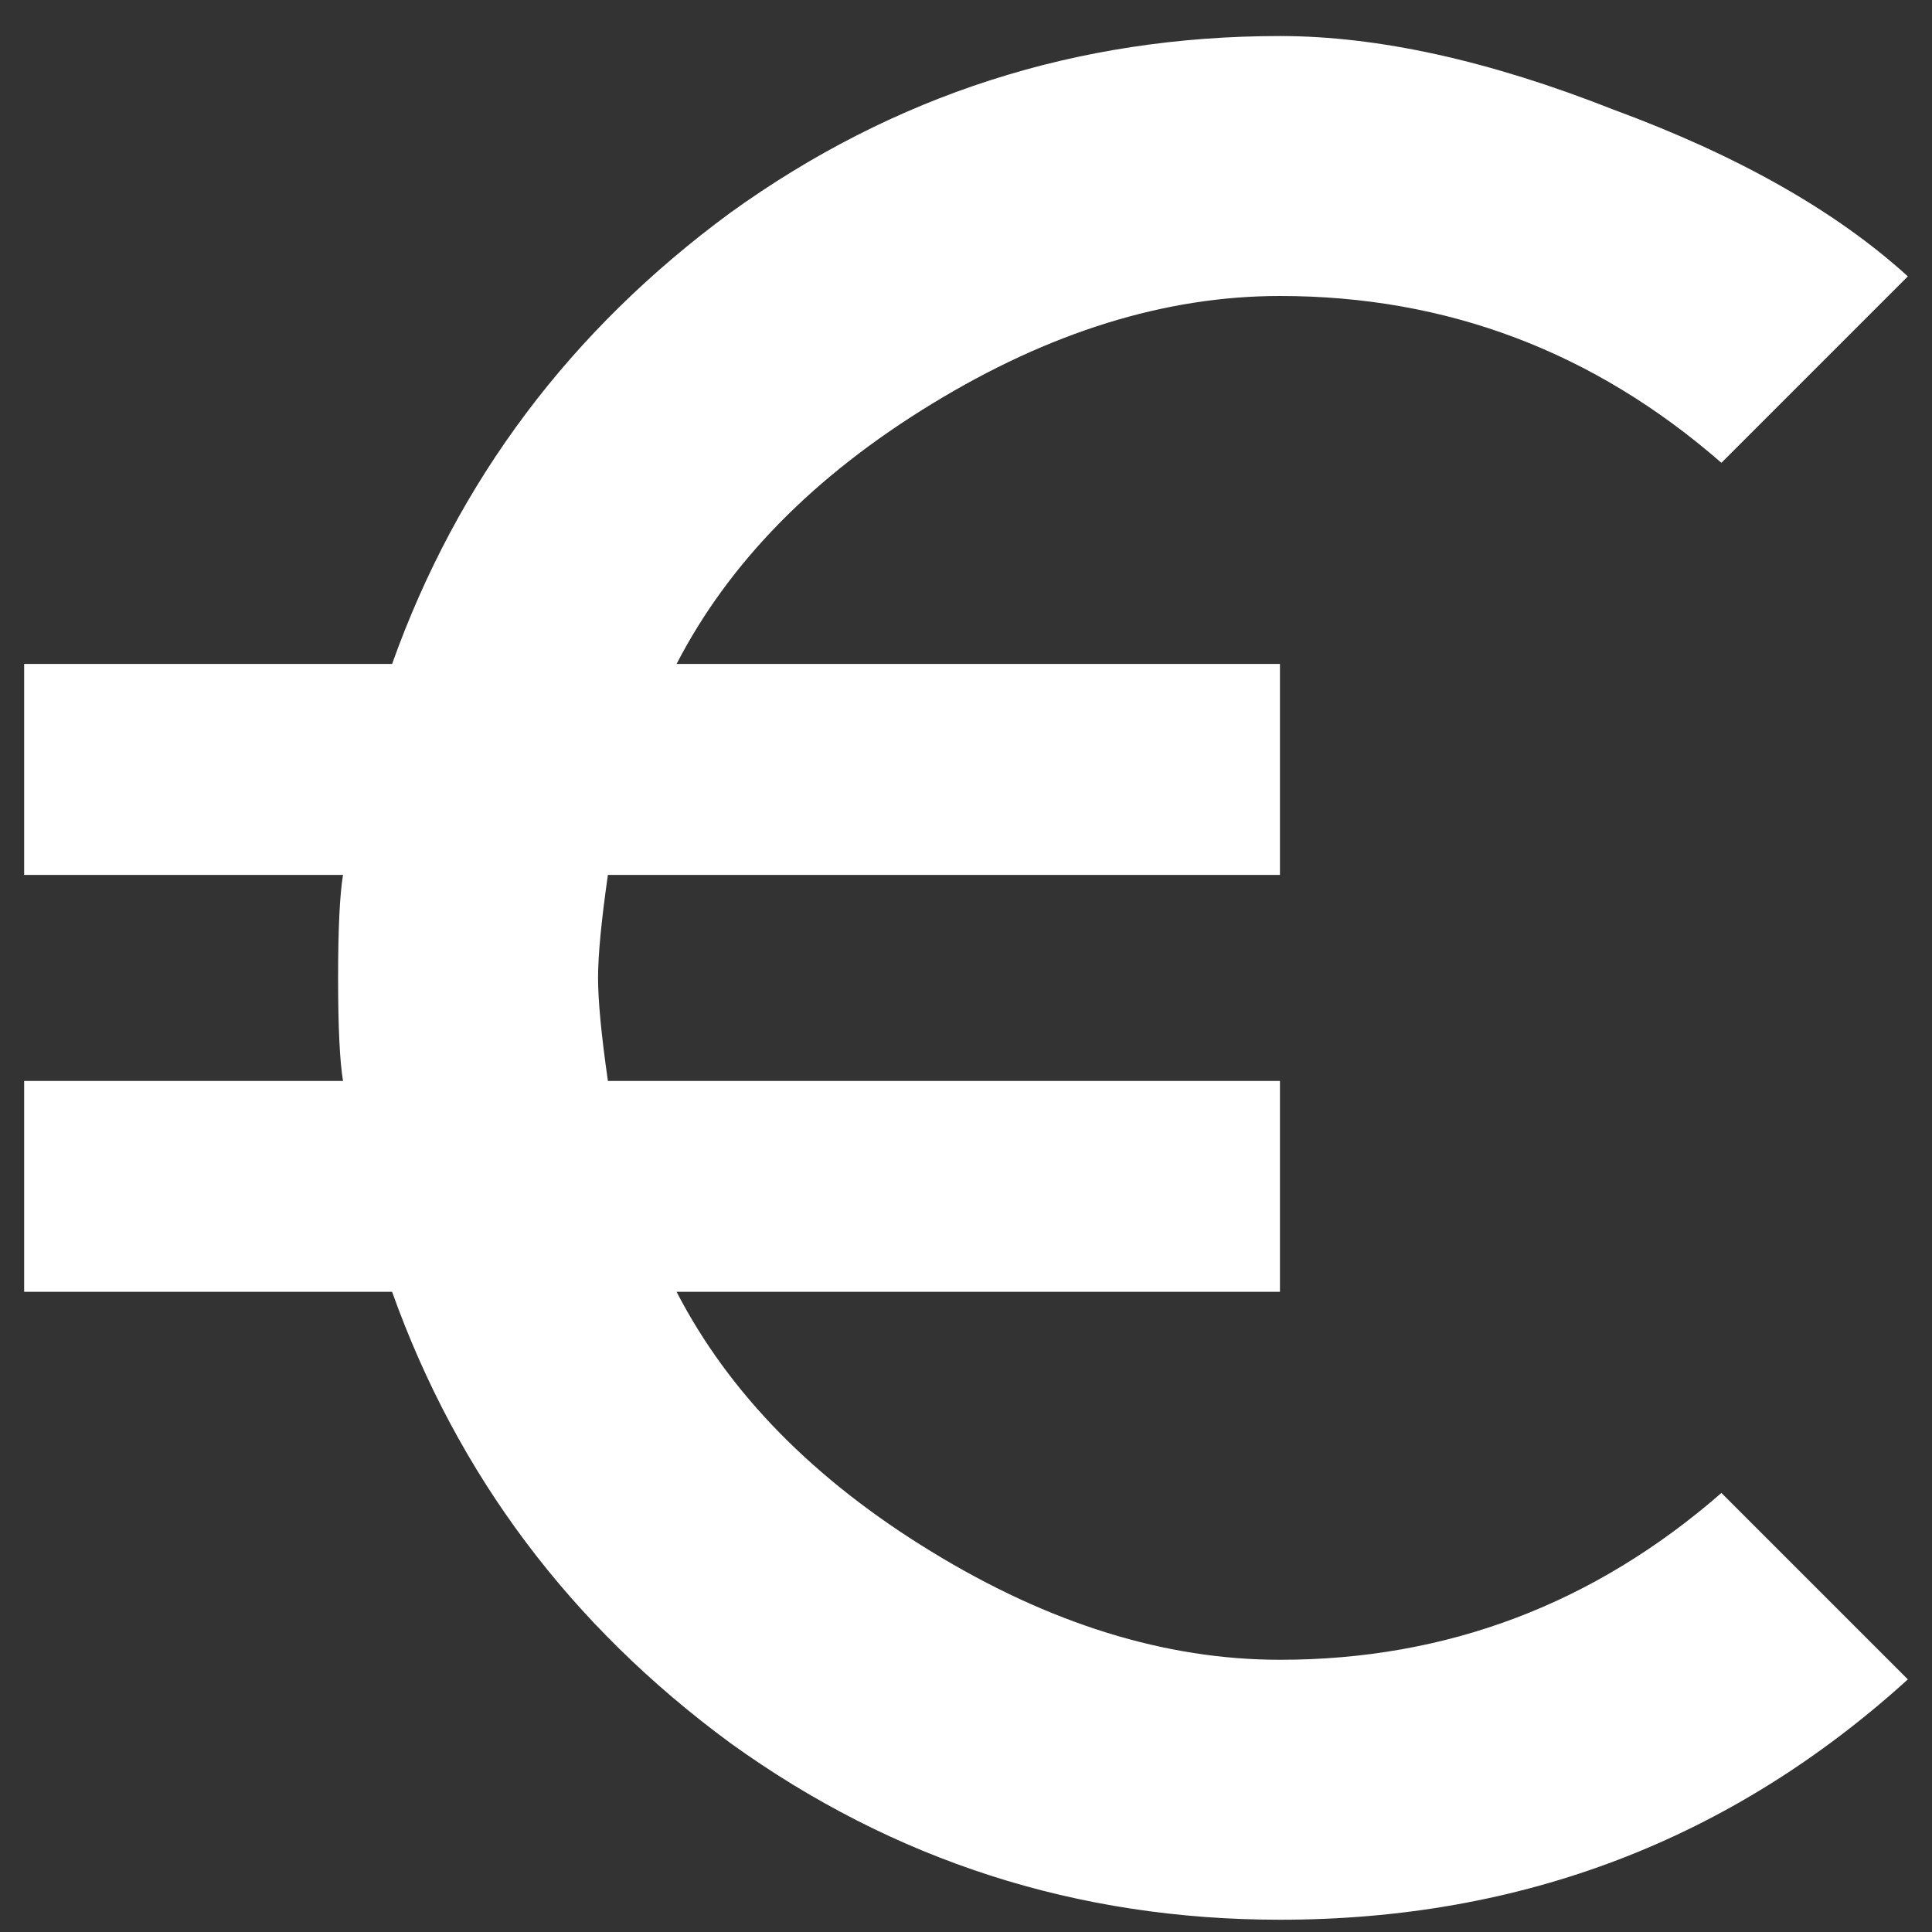 <svg width="20" height="20" viewBox="0 0 20 20" fill="none" xmlns="http://www.w3.org/2000/svg">
<rect x="0" y="0" width="20" height="20" fill="#333333" stroke="none"/>
<path d="M13.25 17.182C14.977 17.182 16.5 16.606 17.82 15.455L19.75 17.385C17.922 19.044 15.755 19.873 13.25 19.873C11.151 19.873 9.255 19.264 7.562 18.045C5.904 16.826 4.736 15.269 4.059 13.373H0.25V11.19H3.551C3.517 10.986 3.5 10.631 3.5 10.123C3.5 9.615 3.517 9.26 3.551 9.057H0.25V6.873H4.059C4.736 4.977 5.904 3.42 7.562 2.201C9.255 0.982 11.151 0.373 13.25 0.373C14.266 0.373 15.417 0.627 16.703 1.135C17.99 1.609 19.005 2.184 19.75 2.861L17.82 4.791C16.5 3.64 14.977 3.064 13.25 3.064C12.065 3.064 10.863 3.437 9.645 4.182C8.426 4.926 7.546 5.824 7.004 6.873H13.25V9.057H6.293C6.225 9.531 6.191 9.886 6.191 10.123C6.191 10.36 6.225 10.716 6.293 11.19H13.25V13.373H7.004C7.546 14.422 8.426 15.32 9.645 16.064C10.863 16.809 12.065 17.182 13.25 17.182Z" fill="white"/>
</svg>
